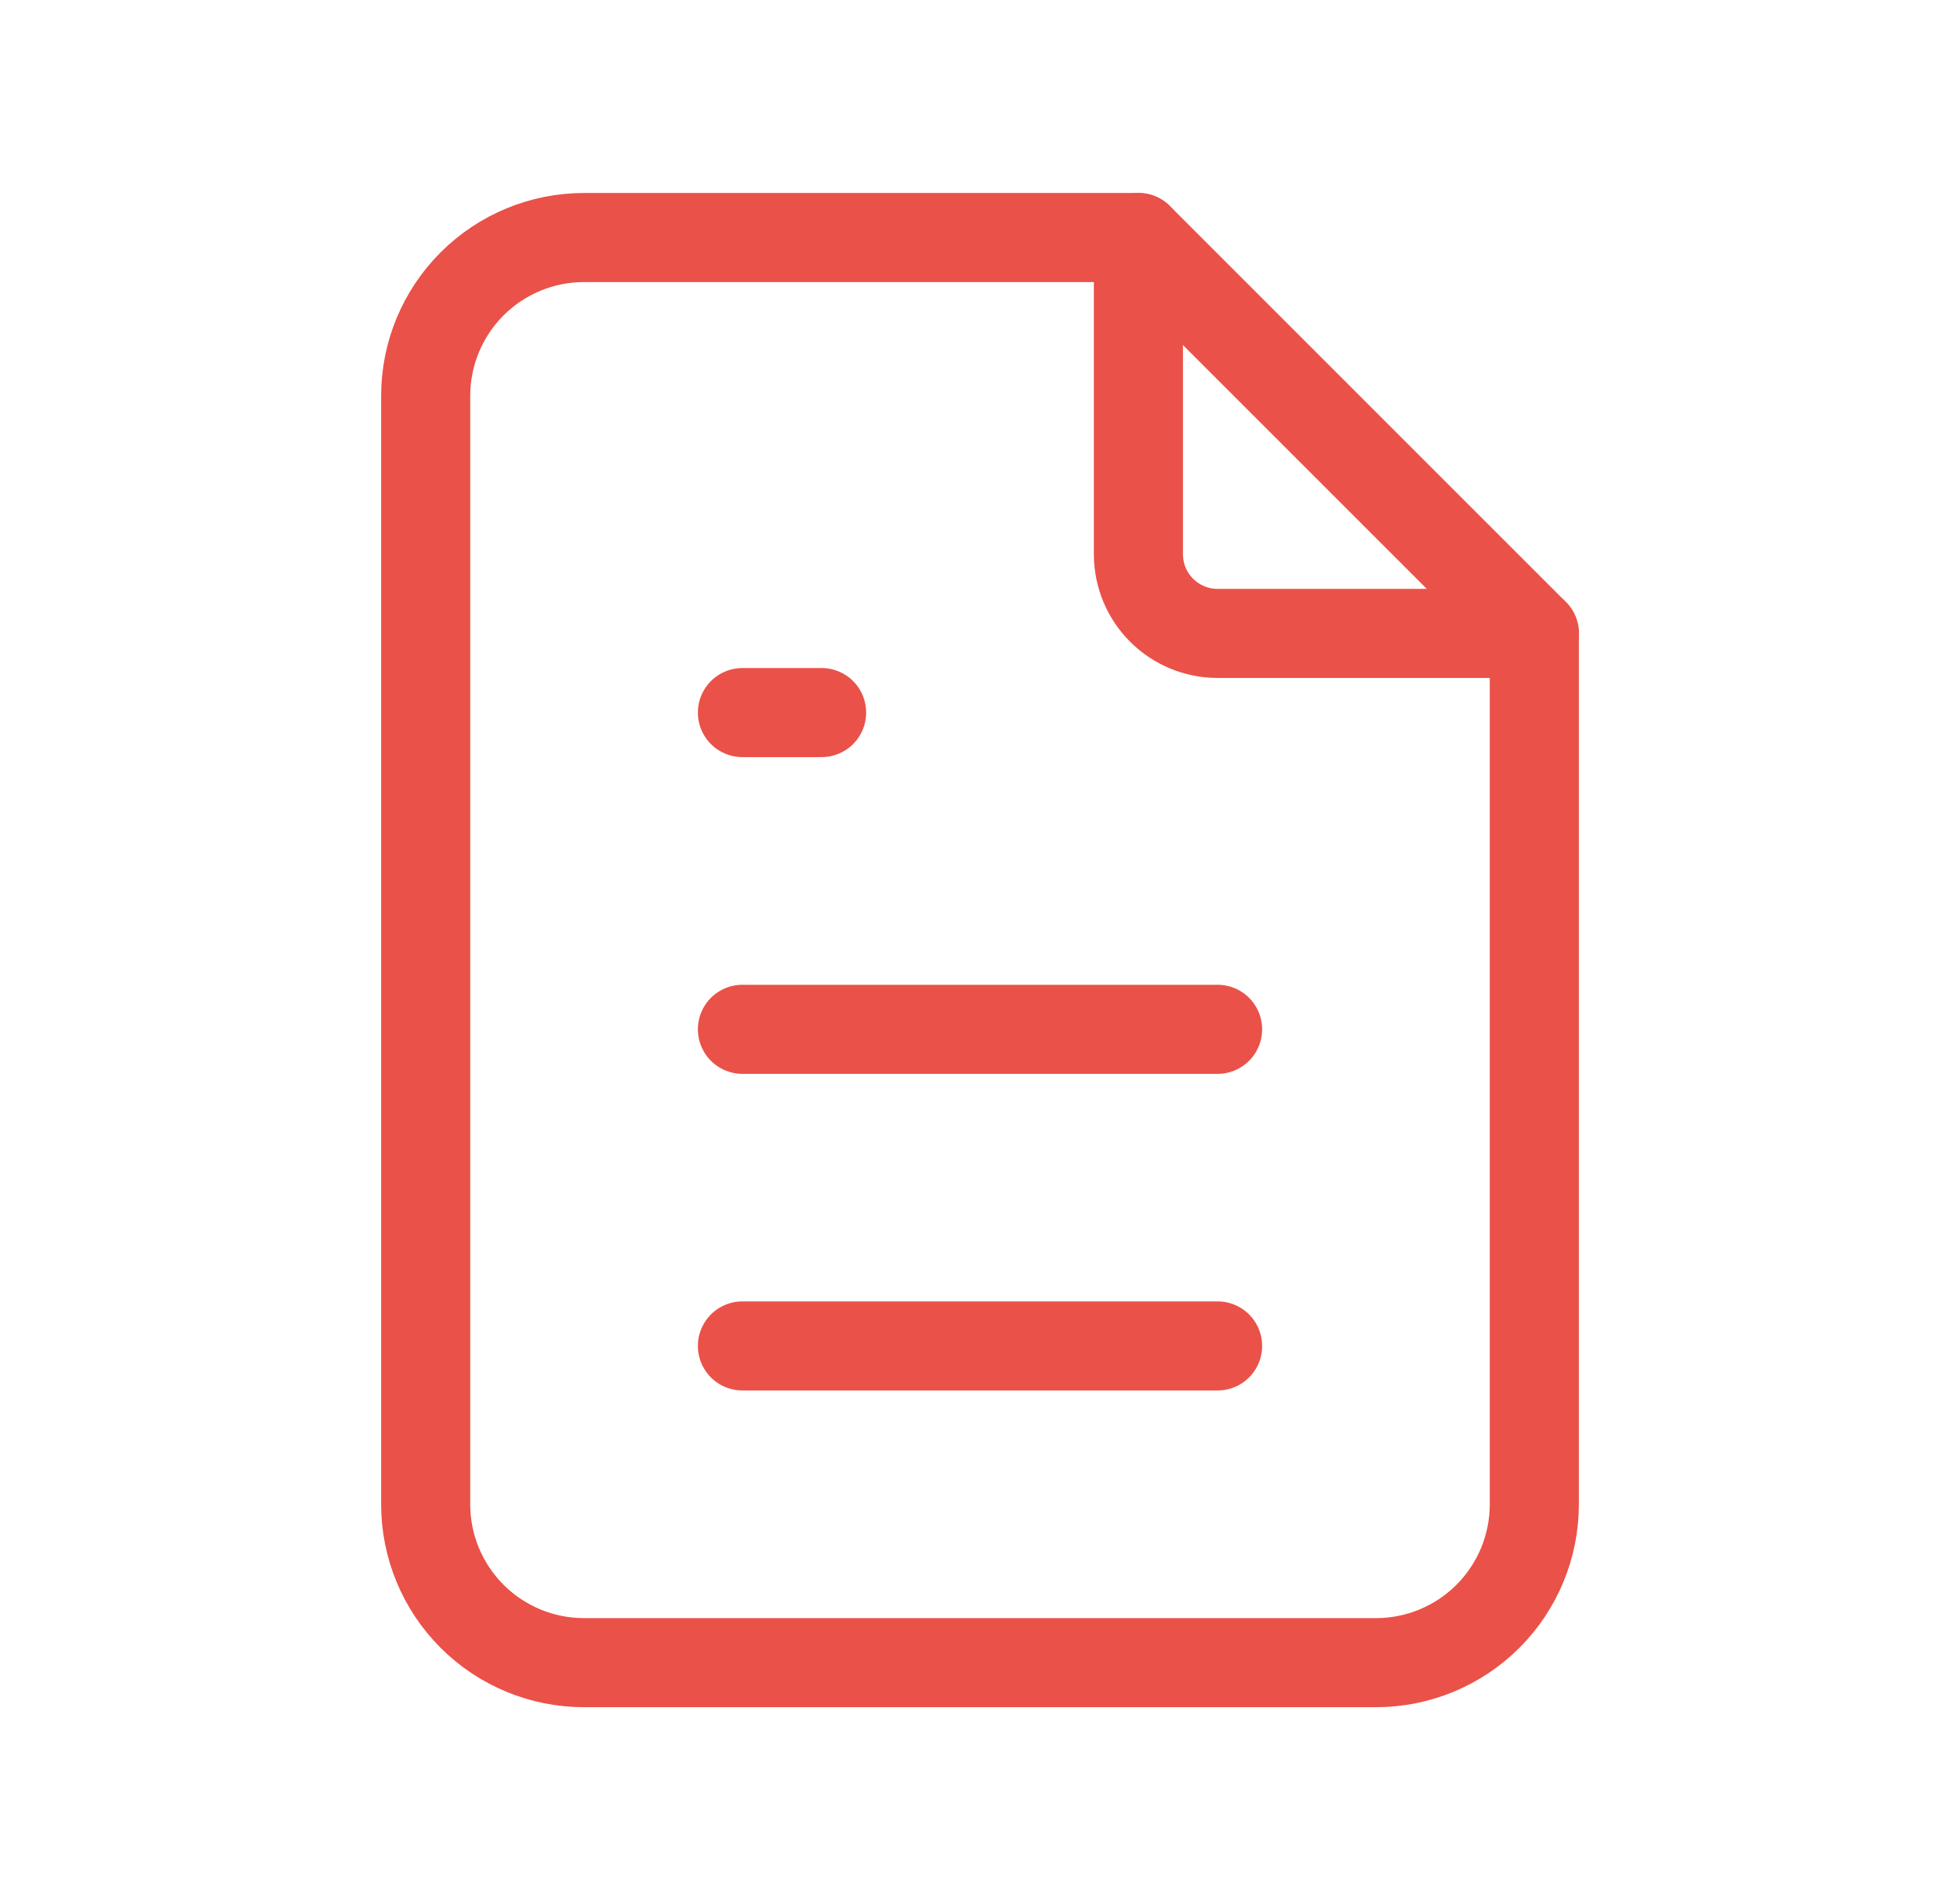 <svg width="33" height="32" viewBox="0 0 33 32" fill="none" xmlns="http://www.w3.org/2000/svg">
<g id="Tabler Icon" clip-path="url(#clip0_1002_35980)">
<path id="Vector" d="M19.167 4V9.333C19.167 9.687 19.307 10.026 19.557 10.276C19.807 10.526 20.146 10.667 20.5 10.667H25.833" stroke="#EA5148" stroke-width="1.5" stroke-linecap="round" stroke-linejoin="round"/>
<path id="Vector_2" d="M23.167 28H9.833C9.126 28 8.448 27.719 7.948 27.219C7.448 26.719 7.167 26.041 7.167 25.333V6.667C7.167 5.959 7.448 5.281 7.948 4.781C8.448 4.281 9.126 4 9.833 4H19.167L25.833 10.667V25.333C25.833 26.041 25.552 26.719 25.052 27.219C24.552 27.719 23.874 28 23.167 28Z" stroke="#EA5148" stroke-width="1.5" stroke-linecap="round" stroke-linejoin="round"/>
<path id="Vector_3" d="M12.5 12H13.833" stroke="#EA5148" stroke-width="1.5" stroke-linecap="round" stroke-linejoin="round"/>
<path id="Vector_4" d="M12.5 17.334H20.5" stroke="#EA5148" stroke-width="1.5" stroke-linecap="round" stroke-linejoin="round"/>
<path id="Vector_5" d="M12.5 22.666H20.5" stroke="#EA5148" stroke-width="1.5" stroke-linecap="round" stroke-linejoin="round"/>
</g>
<defs>
<clipPath id="clip0_1002_35980">
<rect width="32" height="32" fill="white" transform="translate(0.5)"/>
</clipPath>
</defs>
</svg>
